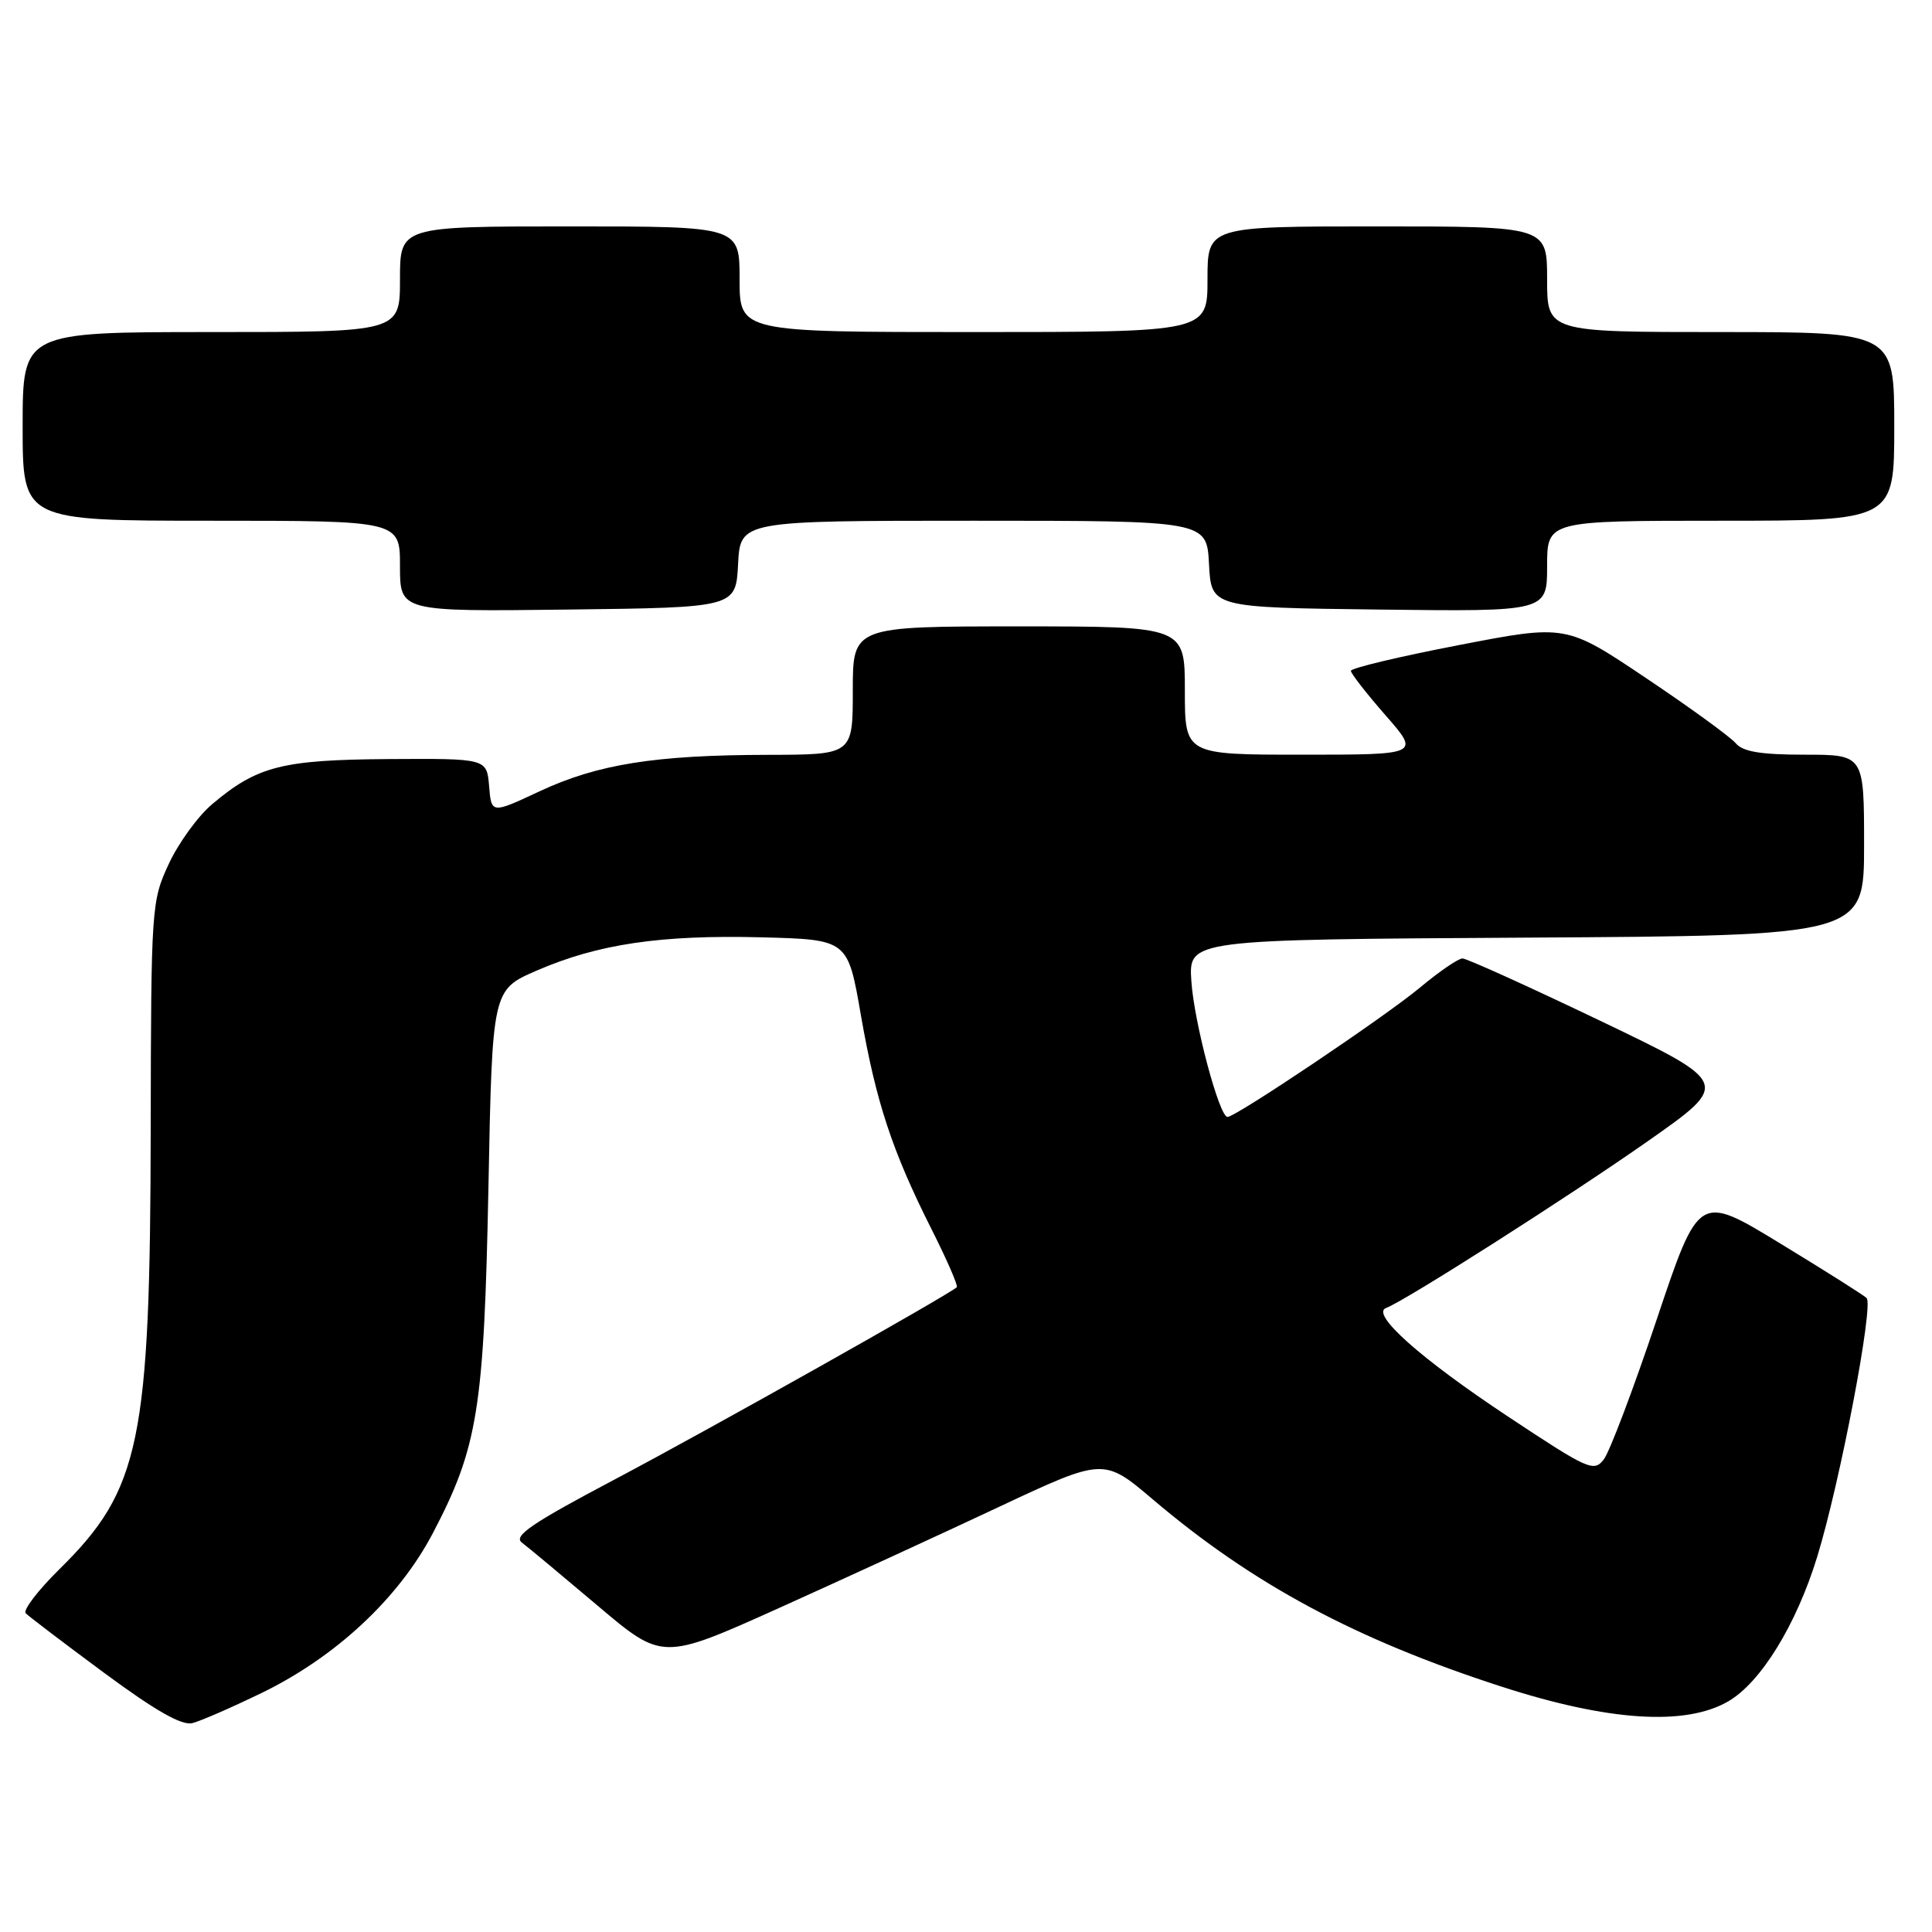 <?xml version="1.0" encoding="UTF-8" standalone="no"?>
<!DOCTYPE svg PUBLIC "-//W3C//DTD SVG 1.1//EN" "http://www.w3.org/Graphics/SVG/1.1/DTD/svg11.dtd" >
<svg xmlns="http://www.w3.org/2000/svg" xmlns:xlink="http://www.w3.org/1999/xlink" version="1.1" viewBox="0 0 256 256">
 <g >
 <path fill="currentColor"
d=" M 34.66 224.33 C 44.50 219.55 52.80 211.80 57.33 203.20 C 63.32 191.79 64.14 186.71 64.72 157.33 C 65.23 131.16 65.23 131.16 71.11 128.61 C 79.25 125.08 87.54 123.86 100.92 124.20 C 112.34 124.50 112.34 124.50 114.07 134.50 C 116.07 146.00 118.21 152.50 123.42 162.85 C 125.46 166.90 126.97 170.36 126.78 170.56 C 125.82 171.51 93.82 189.50 81.59 195.96 C 70.50 201.82 67.98 203.52 69.15 204.40 C 69.95 205.00 74.47 208.77 79.19 212.76 C 87.77 220.02 87.77 220.02 103.14 213.11 C 111.59 209.30 124.74 203.26 132.37 199.67 C 146.25 193.16 146.25 193.16 152.79 198.71 C 166.02 209.93 179.62 217.23 199.00 223.50 C 213.13 228.07 223.34 228.73 229.00 225.44 C 233.32 222.93 238.01 215.31 240.78 206.31 C 243.81 196.46 248.31 172.90 247.33 171.99 C 246.88 171.57 241.68 168.29 235.80 164.71 C 225.10 158.20 225.10 158.20 219.52 174.85 C 216.45 184.01 213.30 192.33 212.53 193.35 C 211.21 195.10 210.50 194.78 199.82 187.70 C 188.21 180.01 181.55 174.08 183.67 173.31 C 186.12 172.42 207.97 158.49 218.39 151.18 C 229.29 143.53 229.29 143.53 212.04 135.26 C 202.56 130.72 194.34 127.00 193.79 127.00 C 193.23 127.00 190.69 128.74 188.14 130.87 C 183.55 134.70 163.76 148.00 162.65 148.00 C 161.56 148.00 158.22 135.47 157.86 130.00 C 157.50 124.50 157.50 124.50 202.25 124.24 C 247.00 123.98 247.00 123.98 247.00 111.99 C 247.00 100.00 247.00 100.00 239.12 100.00 C 233.30 100.00 230.92 99.60 229.99 98.48 C 229.29 97.65 223.95 93.76 218.11 89.85 C 207.50 82.73 207.50 82.73 193.25 85.49 C 185.41 87.00 179.00 88.53 179.00 88.89 C 179.00 89.24 181.06 91.89 183.58 94.77 C 188.16 100.00 188.16 100.00 172.58 100.00 C 157.00 100.00 157.00 100.00 157.00 91.50 C 157.00 83.00 157.00 83.00 135.00 83.00 C 113.00 83.00 113.00 83.00 113.00 91.50 C 113.00 100.00 113.00 100.00 101.75 100.02 C 86.76 100.05 79.18 101.26 71.50 104.85 C 65.11 107.84 65.11 107.84 64.81 104.17 C 64.50 100.50 64.50 100.50 51.50 100.58 C 37.36 100.68 34.09 101.51 28.11 106.56 C 26.24 108.13 23.66 111.69 22.37 114.46 C 20.07 119.39 20.02 120.17 19.97 149.50 C 19.91 191.05 18.60 197.37 7.86 207.94 C 5.02 210.74 3.02 213.36 3.41 213.77 C 3.80 214.17 8.48 217.73 13.81 221.67 C 20.60 226.69 24.10 228.68 25.50 228.32 C 26.60 228.04 30.72 226.24 34.66 224.33 Z  M 97.80 74.75 C 98.10 69.00 98.10 69.00 129.00 69.00 C 159.90 69.00 159.90 69.00 160.20 74.75 C 160.50 80.50 160.50 80.50 182.75 80.77 C 205.00 81.04 205.00 81.04 205.00 75.02 C 205.00 69.00 205.00 69.00 228.00 69.00 C 251.00 69.00 251.00 69.00 251.00 56.50 C 251.00 44.00 251.00 44.00 228.00 44.00 C 205.00 44.00 205.00 44.00 205.00 37.00 C 205.00 30.00 205.00 30.00 182.50 30.00 C 160.00 30.00 160.00 30.00 160.00 37.00 C 160.00 44.00 160.00 44.00 129.00 44.00 C 98.00 44.00 98.00 44.00 98.00 37.00 C 98.00 30.00 98.00 30.00 75.50 30.00 C 53.00 30.00 53.00 30.00 53.00 37.00 C 53.00 44.00 53.00 44.00 28.00 44.00 C 3.00 44.00 3.00 44.00 3.00 56.50 C 3.00 69.00 3.00 69.00 28.00 69.00 C 53.00 69.00 53.00 69.00 53.00 75.02 C 53.00 81.04 53.00 81.04 75.25 80.77 C 97.50 80.50 97.50 80.50 97.80 74.75 Z "/>
</g>
</svg>